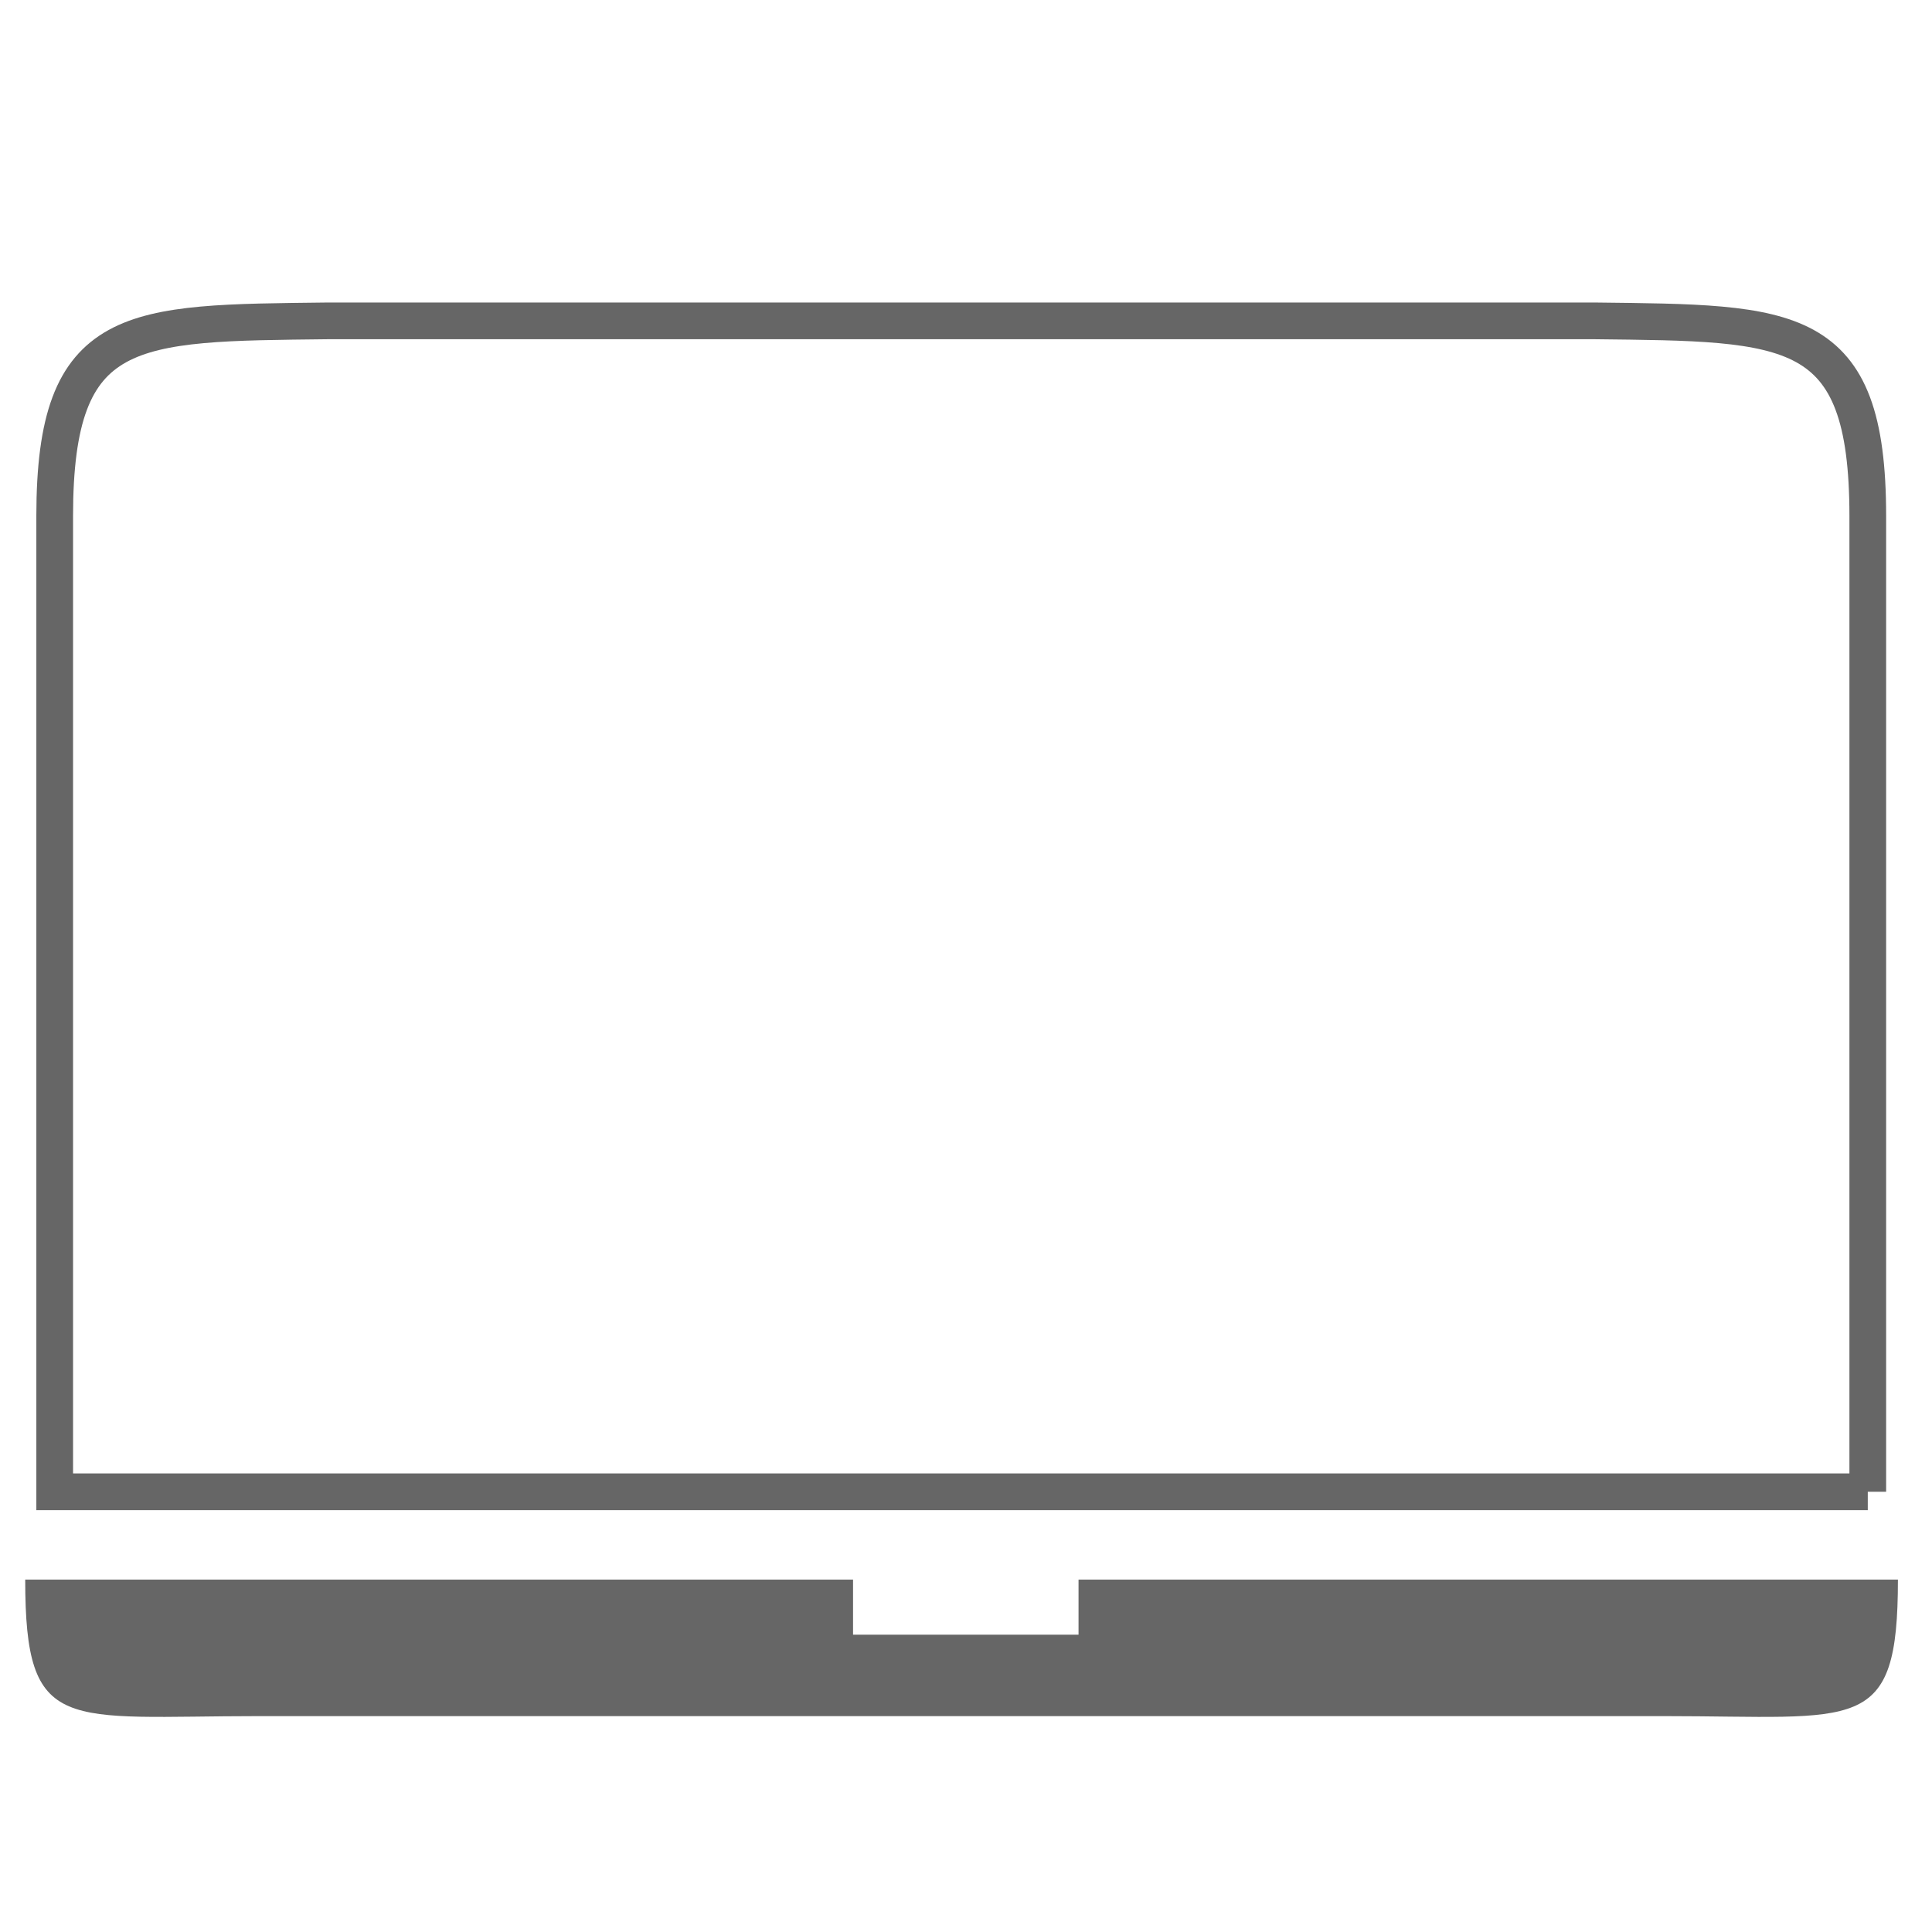 <?xml version="1.0" encoding="UTF-8" standalone="no"?>
<svg
   xmlns:dc="http://purl.org/dc/elements/1.1/"
   xmlns:cc="http://creativecommons.org/ns#"
   xmlns:rdf="http://www.w3.org/1999/02/22-rdf-syntax-ns#"
   xmlns:svg="http://www.w3.org/2000/svg"
   xmlns="http://www.w3.org/2000/svg"
   xmlns:sodipodi="http://sodipodi.sourceforge.net/DTD/sodipodi-0.dtd"
   xmlns:inkscape="http://www.inkscape.org/namespaces/inkscape"
   height="100"
   width="100"
   version="1.1"
   viewBox="0 0 100 100"
   id="svg20"
   sodipodi:docname="icon-laptop.svg"
   inkscape:version="0.92.3 (2405546, 2018-03-11)">
  <defs
     id="defs24" />
  <sodipodi:namedview
     pagecolor="#ffffff"
     bordercolor="#666666"
     borderopacity="1"
     objecttolerance="10"
     gridtolerance="10"
     guidetolerance="10"
     inkscape:pageopacity="0"
     inkscape:pageshadow="2"
     inkscape:window-width="1853"
     inkscape:window-height="1025"
     id="namedview22"
     showgrid="false"
     inkscape:zoom="3.1891892"
     inkscape:cx="49"
     inkscape:cy="37"
     inkscape:window-x="67"
     inkscape:window-y="27"
     inkscape:window-maximized="1"
     inkscape:current-layer="svg20" />
  <!-- Generator: Sketch 42 (36781) - http://www.bohemiancoding.com/sketch -->
  <title
     id="title2">laptop</title>
  <desc
     id="desc4">Created with Sketch.</desc>
  <g
     id="Homepage-final"
     style="fill:none;fill-rule:evenodd"
     transform="translate(0.753,15.593)">
    <g
       id="Final-homepage"
       transform="translate(-783,-1405)">
      <g
         id="Sections-strip"
         transform="translate(0,1123)">
        <g
           id="illustration"
           transform="translate(279,255)">
          <g
             id="ilustration">
            <g
               id="laptop"
               transform="translate(503,10)">
              <g
                 id="svg4874">
                <g
                   id="layer1"
                   transform="translate(0.866,0.499)">
                  <g
                     id="g4845"
                     transform="matrix(0,-1,-1,0,98.441,100.542)">
                    <g
                       id="g4778"
                       transform="matrix(-1,0,0,1,99.127,0)">
                      <g
                         id="g4780"
                         transform="matrix(-1,0,0,1,98.033,0)">
                        <rect
                           id="rect4782"
                           transform="matrix(-1,0,0,1,97.082,0)"
                           height="96.873"
                           width="96.97"
                           y="0.365"
                           x="0.056" />
                        <path
                           id="path4297"
                           d="m 21.326,2.384 v 93.845 h 50.505 c 10.101,0 9.983,-3.948 10.101,-14.127 v -65.591 c -0.118,-10.178 0,-14.127 -10.101,-14.127 l -50.505,10e-5 z"
                           inkscape:connector-curvature="0"
                           style="stroke:#666666;stroke-width:1.9" />
                        <path
                           id="Combined-Shape"
                           d="M 16.781,43.235 V 0.824 C 8.705,0.824 9.714,2.843 9.714,12.94 v 72.699 c 0,10.097 -1.009,12.116 7.067,12.116 V 54.906 H 13.93 V 43.235 Z"
                           inkscape:connector-curvature="0"
                           style="fill:#666666;fill-rule:nonzero" />
                      </g>
                    </g>
                  </g>
                </g>
              </g>
            </g>
          </g>
        </g>
      </g>
    </g>
  </g>
</svg>
